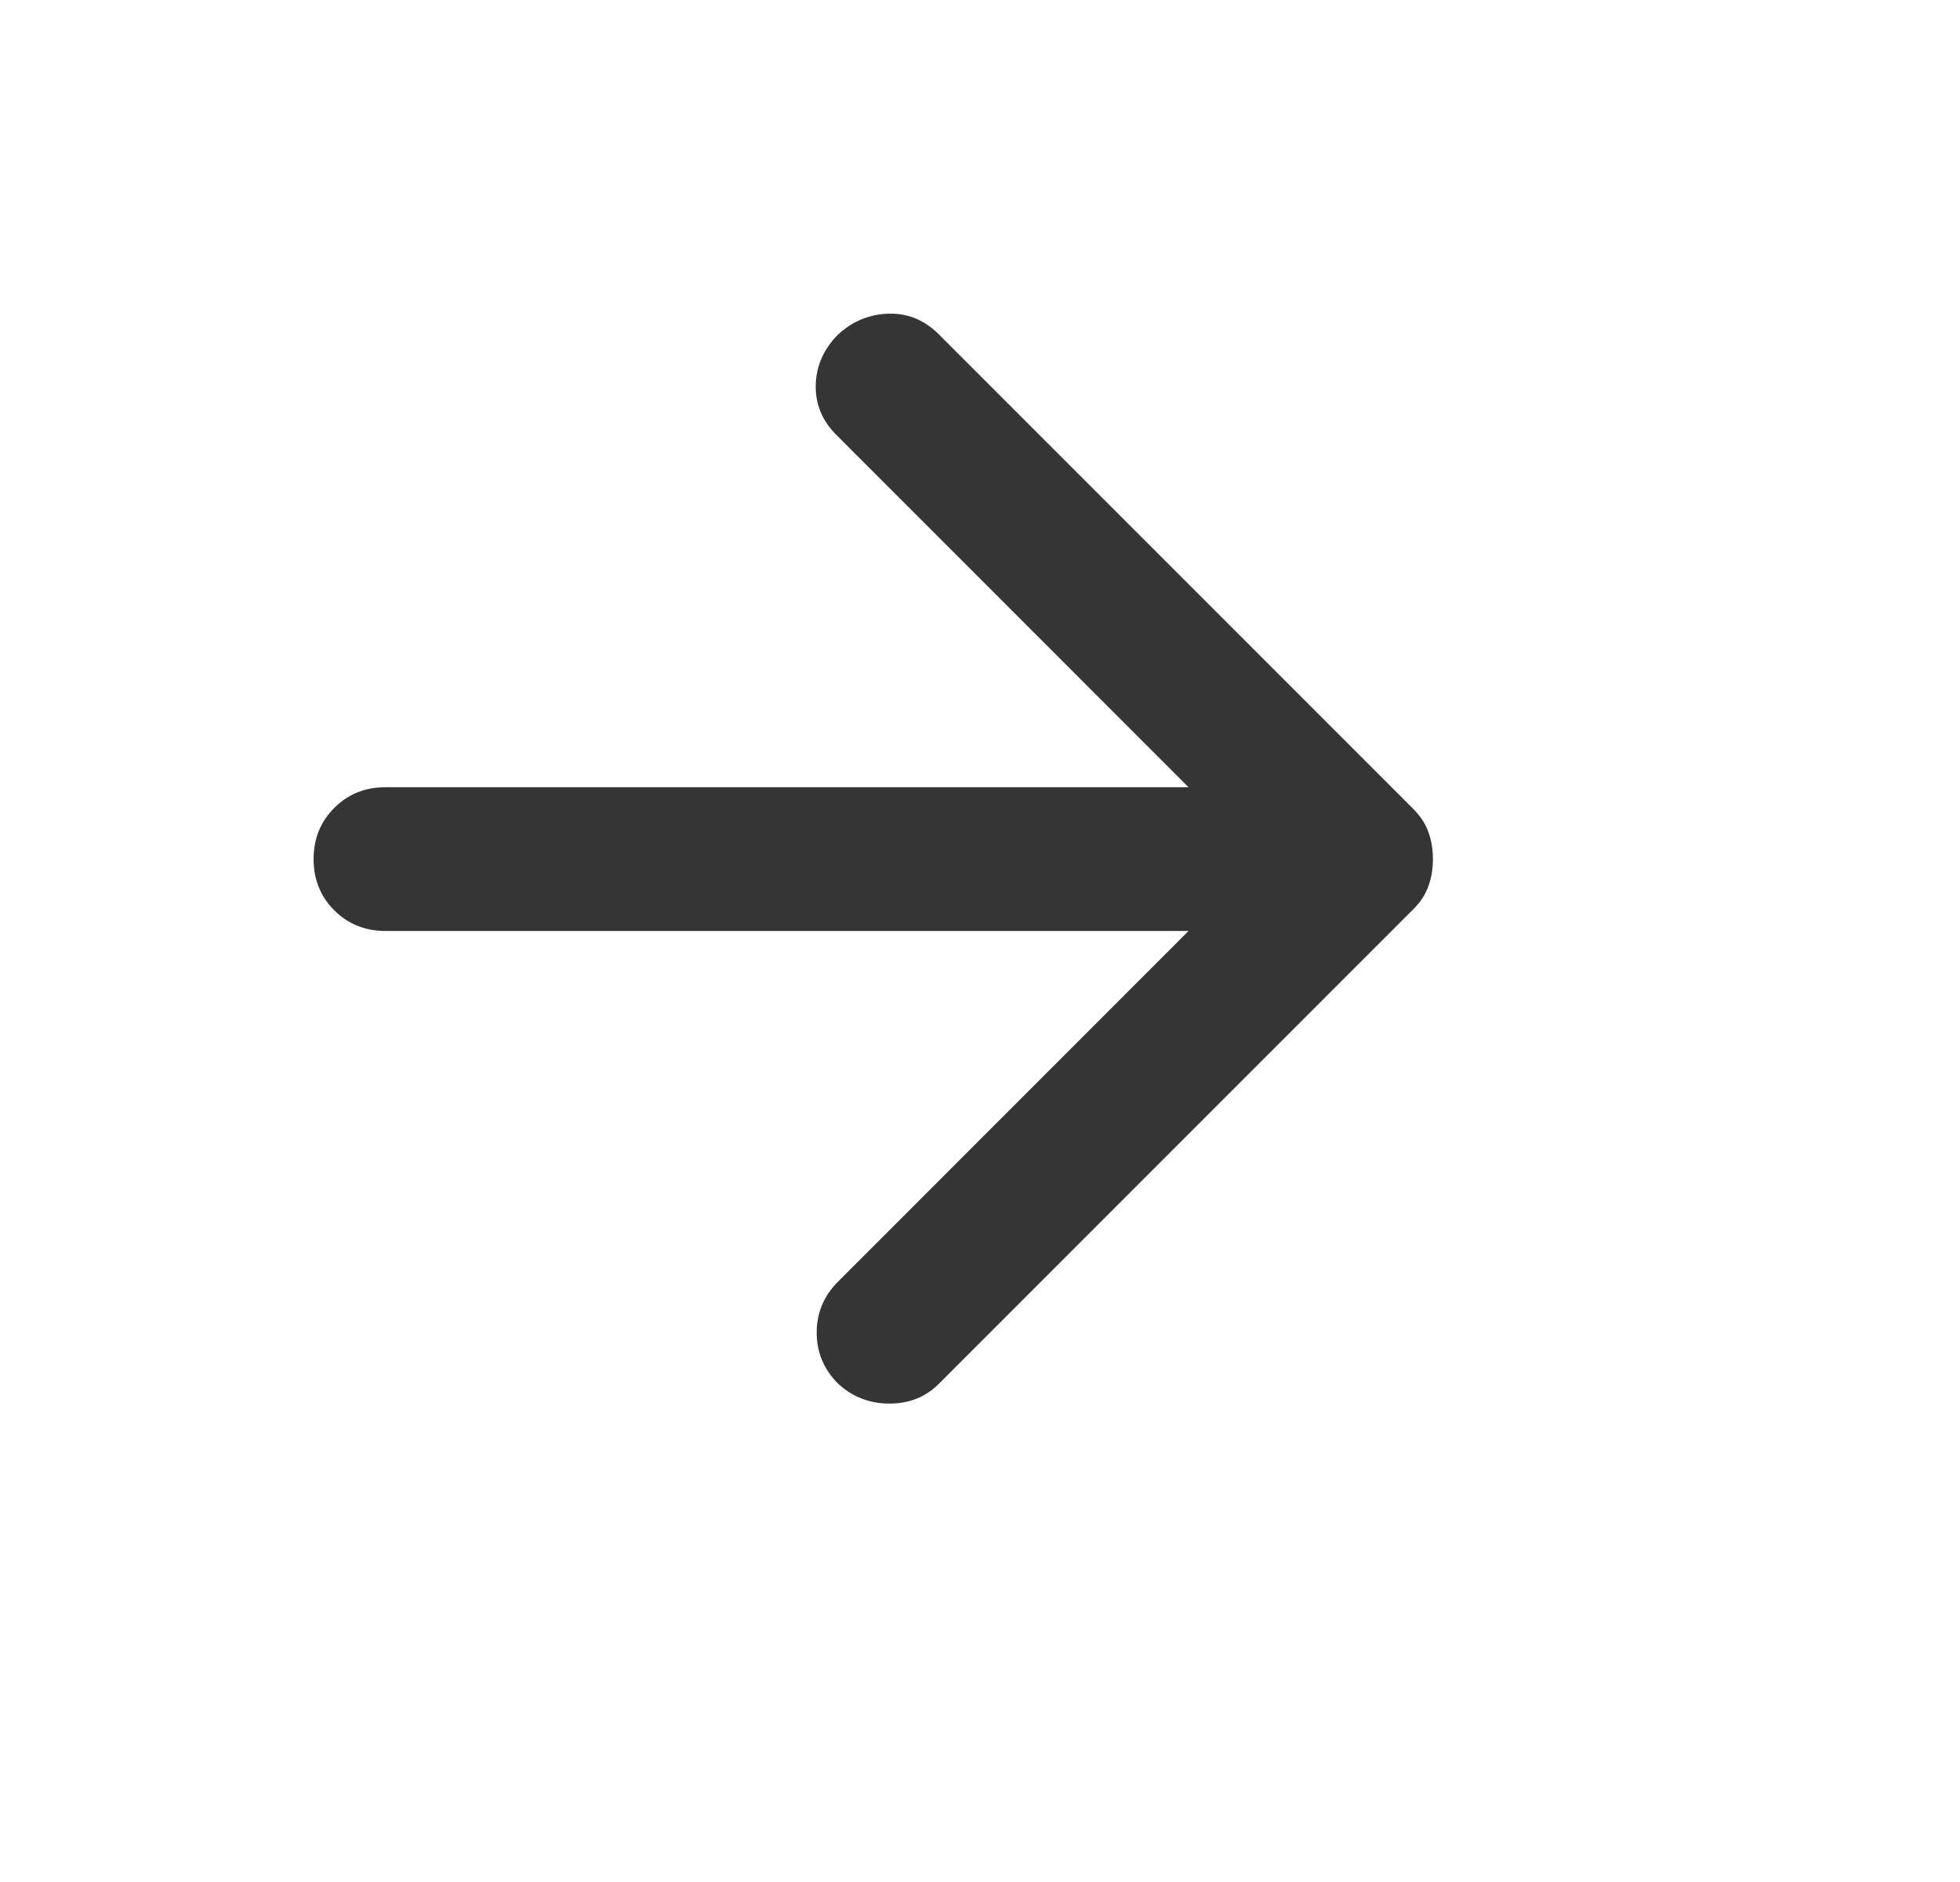 <svg width="25" height="24" viewBox="0 0 25 24" fill="none" xmlns="http://www.w3.org/2000/svg">
<path d="M15.16 11.872H4.917C4.657 11.872 4.439 11.784 4.264 11.609C4.088 11.433 4 11.215 4 10.956C4 10.696 4.088 10.478 4.264 10.303C4.439 10.127 4.657 10.039 4.917 10.039H15.16L10.669 5.547C10.485 5.364 10.398 5.15 10.405 4.906C10.413 4.661 10.508 4.447 10.692 4.264C10.875 4.096 11.089 4.008 11.333 4C11.578 3.993 11.792 4.081 11.975 4.264L18.025 10.314C18.117 10.406 18.182 10.505 18.22 10.612C18.258 10.719 18.277 10.833 18.277 10.956C18.277 11.078 18.258 11.193 18.22 11.299C18.182 11.406 18.117 11.506 18.025 11.597L11.975 17.647C11.807 17.815 11.597 17.899 11.345 17.899C11.093 17.899 10.875 17.815 10.692 17.647C10.508 17.464 10.417 17.246 10.417 16.994C10.417 16.742 10.508 16.524 10.692 16.341L15.16 11.872Z" fill="#353535"/>
</svg>
